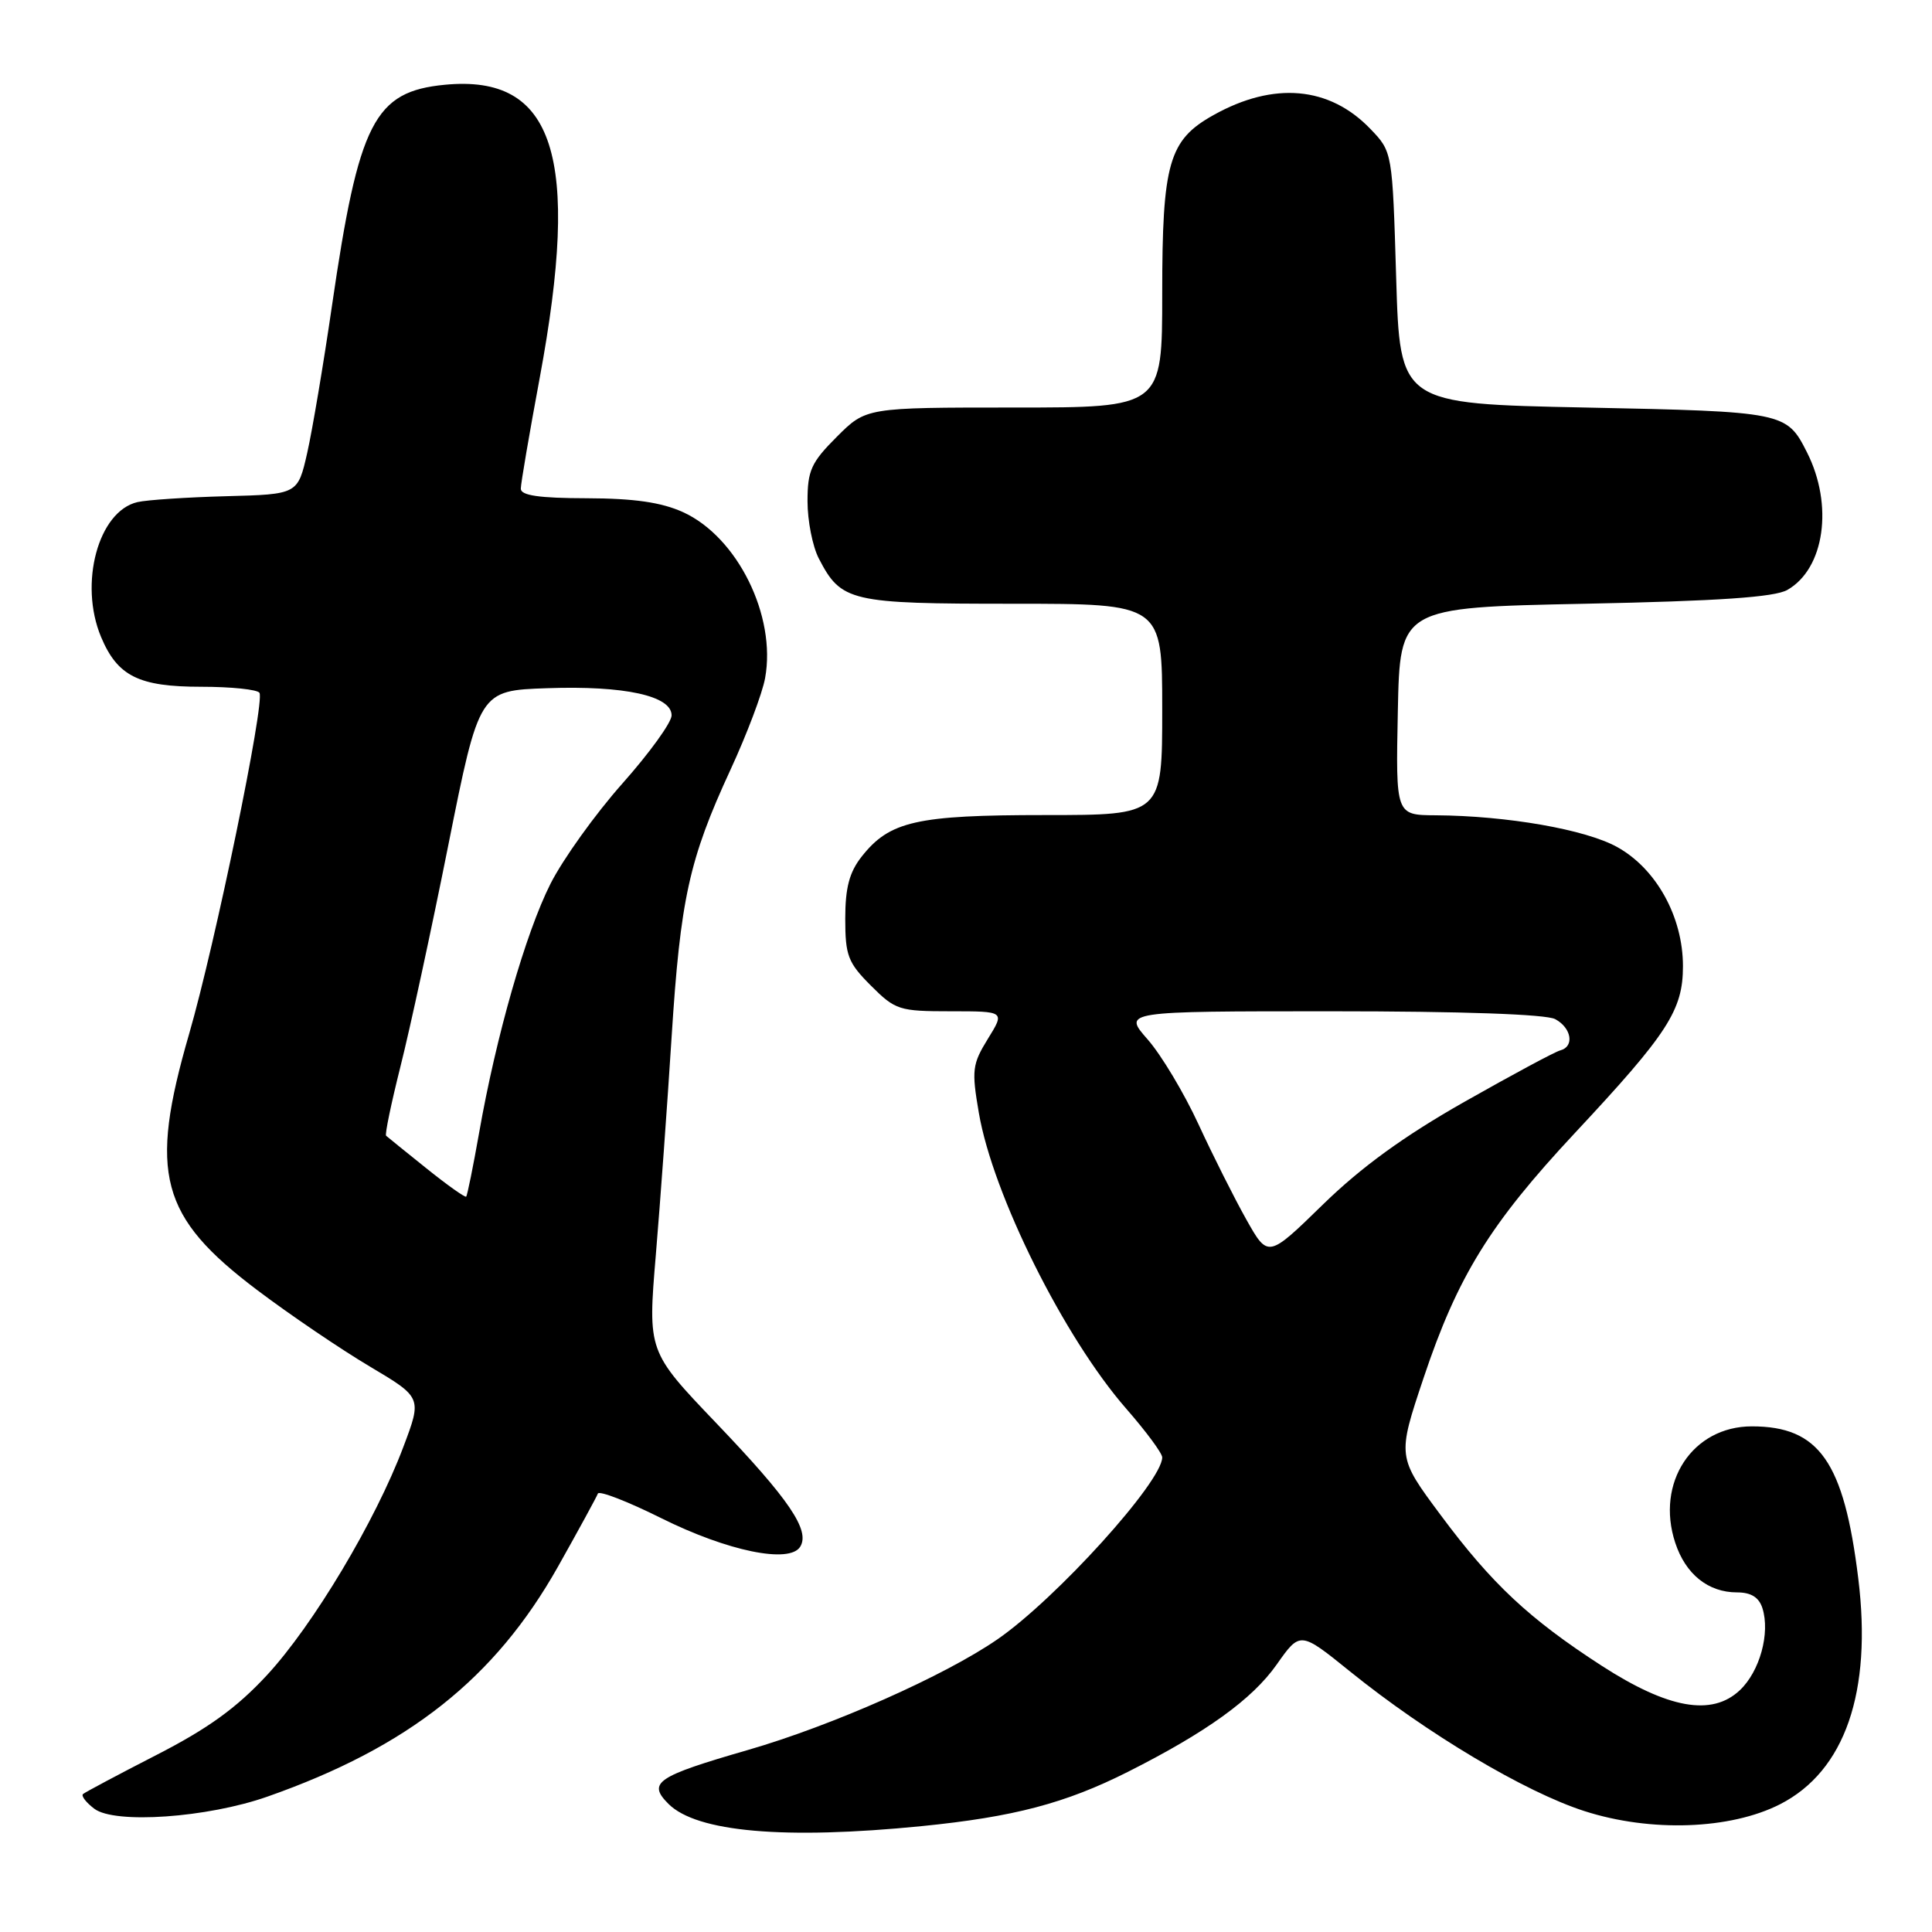 <?xml version="1.0" encoding="UTF-8" standalone="no"?>
<!DOCTYPE svg PUBLIC "-//W3C//DTD SVG 1.1//EN" "http://www.w3.org/Graphics/SVG/1.1/DTD/svg11.dtd" >
<svg xmlns="http://www.w3.org/2000/svg" xmlns:xlink="http://www.w3.org/1999/xlink" version="1.1" viewBox="0 0 256 256">
 <g >
 <path fill="currentColor"
d=" M 122.14 241.97 C 134.33 240.75 141.17 238.95 149.45 234.78 C 159.86 229.53 165.93 225.16 169.16 220.57 C 172.28 216.14 172.28 216.14 178.89 221.48 C 189.08 229.71 202.07 237.45 209.95 239.98 C 218.71 242.80 229.28 242.43 235.87 239.07 C 244.46 234.68 248.09 224.22 246.23 209.15 C 244.33 193.68 241.05 189.00 232.13 189.00 C 224.26 189.00 219.35 196.47 221.98 204.43 C 223.35 208.60 226.35 211.00 230.16 211.00 C 232.02 211.00 233.07 211.65 233.53 213.09 C 234.58 216.40 233.18 221.48 230.53 223.97 C 226.83 227.45 221.04 226.41 212.23 220.72 C 202.62 214.50 197.68 209.88 190.90 200.76 C 185.14 193.02 185.14 193.02 188.63 182.59 C 193.15 169.10 197.42 162.19 208.67 150.14 C 221.02 136.92 223.00 133.86 223.00 128.02 C 223.00 121.50 219.48 115.12 214.29 112.24 C 210.10 109.91 199.69 108.09 190.22 108.03 C 184.94 108.00 184.94 108.00 185.22 94.25 C 185.50 80.50 185.50 80.50 210.00 80.00 C 227.77 79.64 235.14 79.13 236.83 78.17 C 241.77 75.36 242.97 66.92 239.43 59.93 C 236.74 54.60 236.44 54.54 210.10 54.00 C 185.50 53.50 185.50 53.50 185.00 36.81 C 184.50 20.12 184.50 20.12 181.59 17.09 C 176.16 11.43 168.78 10.78 160.79 15.25 C 154.87 18.56 154.00 21.58 154.00 38.90 C 154.00 54.00 154.00 54.00 134.38 54.00 C 114.76 54.00 114.76 54.00 110.88 57.88 C 107.48 61.28 107.00 62.34 107.00 66.43 C 107.00 69.00 107.67 72.40 108.49 73.99 C 111.47 79.74 112.60 80.00 134.22 80.00 C 154.00 80.00 154.00 80.00 154.00 94.00 C 154.00 108.00 154.00 108.00 138.47 108.00 C 121.42 108.00 117.87 108.81 114.17 113.51 C 112.54 115.58 112.00 117.64 112.00 121.73 C 112.00 126.62 112.36 127.56 115.40 130.60 C 118.64 133.84 119.15 134.00 125.98 134.00 C 133.16 134.00 133.16 134.00 130.90 137.65 C 128.83 141.01 128.73 141.80 129.70 147.45 C 131.55 158.29 141.01 177.26 149.25 186.68 C 151.86 189.67 154.00 192.56 154.00 193.11 C 154.00 196.33 139.94 211.85 132.18 217.21 C 125.19 222.04 110.28 228.65 99.11 231.88 C 86.97 235.39 85.76 236.21 88.58 239.03 C 92.32 242.76 103.96 243.78 122.14 241.97 Z  M 35.41 238.07 C 54.10 231.51 65.58 222.42 73.93 207.60 C 76.68 202.71 79.06 198.34 79.22 197.91 C 79.37 197.48 83.16 198.94 87.63 201.17 C 96.41 205.54 104.62 207.23 106.03 204.95 C 107.37 202.79 104.58 198.68 94.90 188.56 C 85.83 179.07 85.83 179.07 86.90 166.29 C 87.49 159.25 88.43 146.27 88.99 137.43 C 90.16 119.09 91.30 113.89 96.79 102.00 C 98.95 97.33 101.02 91.86 101.38 89.85 C 102.89 81.61 97.71 71.14 90.50 67.86 C 87.63 66.56 84.04 66.04 77.75 66.02 C 71.42 66.01 69.00 65.65 69.01 64.75 C 69.01 64.06 70.14 57.47 71.51 50.10 C 76.97 20.69 73.47 9.84 58.96 11.23 C 49.59 12.13 47.54 16.14 43.99 40.50 C 42.87 48.20 41.39 56.98 40.71 60.00 C 39.46 65.50 39.46 65.50 29.98 65.75 C 24.77 65.89 19.47 66.24 18.22 66.53 C 13.02 67.73 10.43 77.32 13.39 84.40 C 15.57 89.60 18.39 91.00 26.66 91.00 C 30.63 91.00 34.10 91.36 34.38 91.80 C 35.13 93.01 28.51 125.09 25.06 137.00 C 19.68 155.55 21.19 161.22 34.09 170.95 C 38.45 174.24 45.15 178.78 48.97 181.05 C 55.92 185.18 55.92 185.18 53.44 191.74 C 49.76 201.52 41.49 215.36 35.36 221.98 C 31.35 226.31 27.55 229.05 20.72 232.55 C 15.65 235.15 11.28 237.48 11.00 237.72 C 10.73 237.96 11.40 238.84 12.50 239.67 C 15.21 241.72 27.47 240.86 35.41 238.07 Z  M 165.15 161.60 C 163.57 158.79 160.72 153.12 158.81 148.98 C 156.90 144.84 153.87 139.78 152.07 137.73 C 148.79 134.00 148.79 134.00 176.46 134.00 C 193.62 134.00 204.87 134.39 206.07 135.04 C 208.24 136.20 208.65 138.68 206.75 139.18 C 206.06 139.35 200.34 142.43 194.04 146.00 C 186.02 150.55 180.40 154.63 175.30 159.60 C 168.02 166.70 168.02 166.70 165.15 161.60 Z  M 56.50 154.81 C 53.75 152.61 51.35 150.66 51.16 150.49 C 50.98 150.31 51.84 146.19 53.06 141.33 C 54.29 136.47 57.15 123.28 59.40 112.00 C 63.50 91.50 63.50 91.50 72.50 91.19 C 82.76 90.83 89.00 92.20 88.99 94.79 C 88.99 95.73 86.05 99.79 82.47 103.82 C 78.89 107.85 74.60 113.83 72.94 117.11 C 69.65 123.64 65.74 137.27 63.49 150.08 C 62.69 154.60 61.92 158.41 61.77 158.56 C 61.62 158.70 59.25 157.02 56.50 154.81 Z "/>
</g>
</svg>